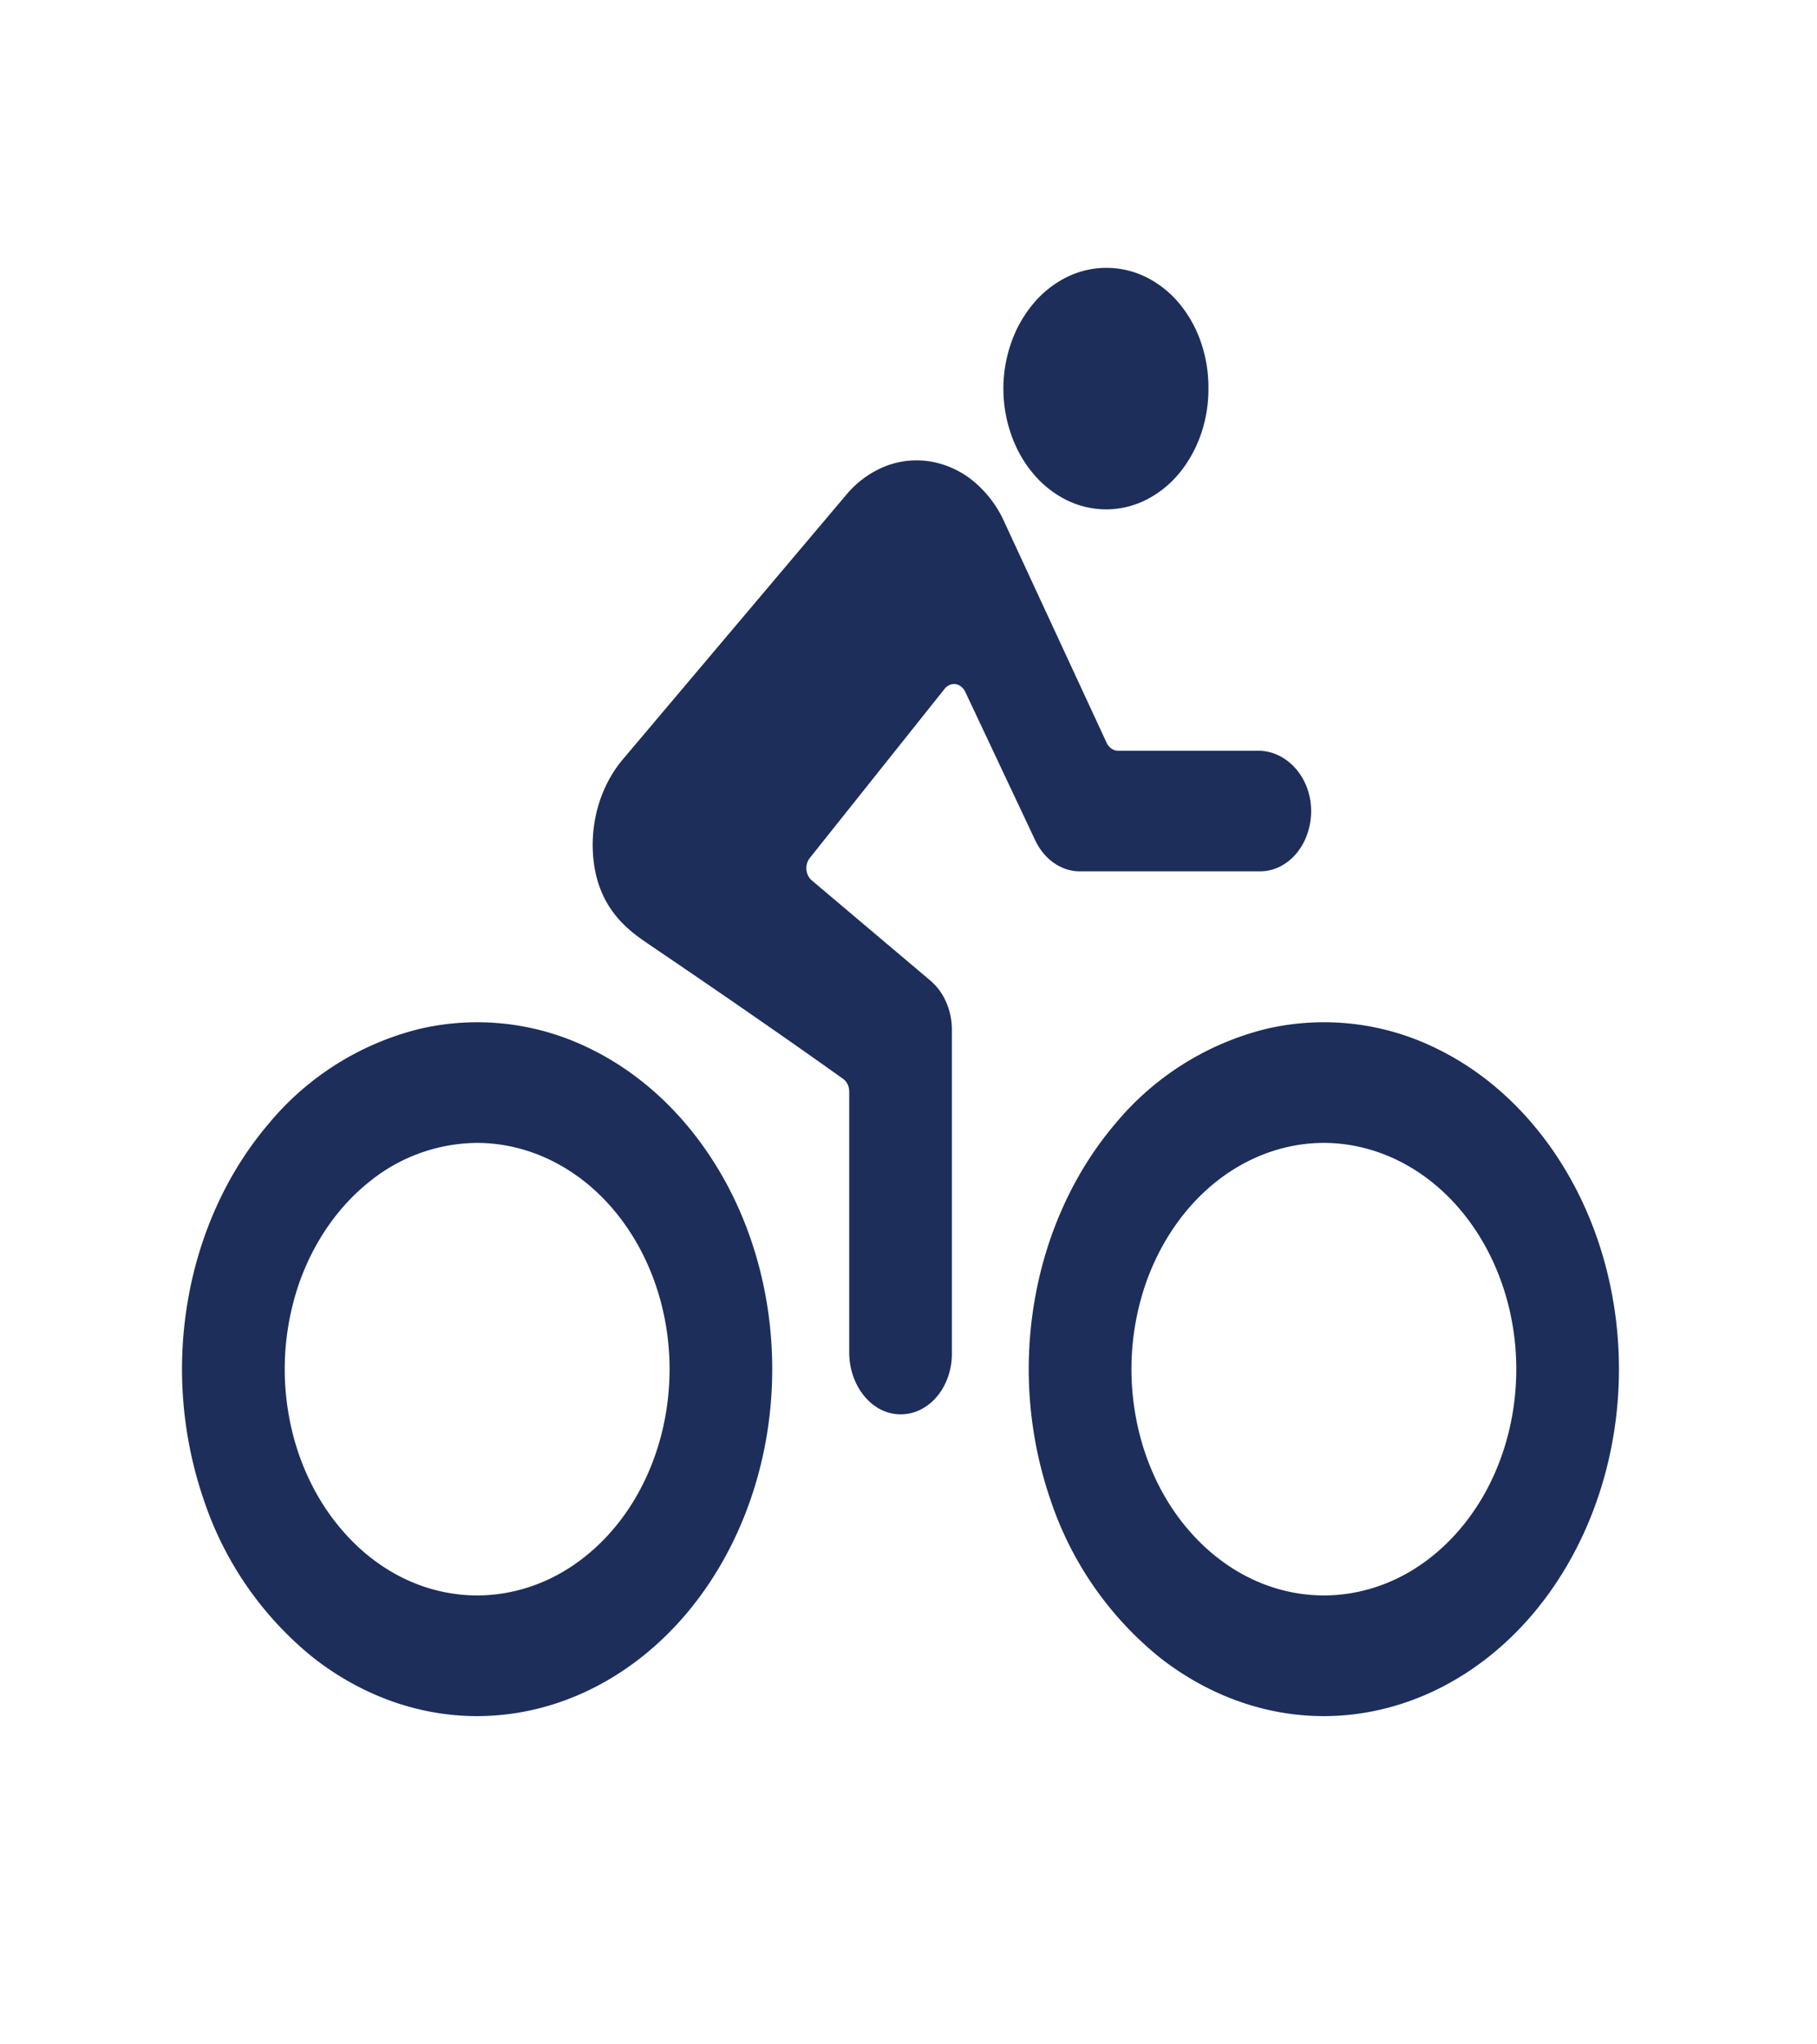 <svg width="16" height="18" fill="none" xmlns="http://www.w3.org/2000/svg"><path d="M11.658 15.11c-.514 0-1.016-.18-1.444-.515a3.003 3.003 0 01-.957-1.37 3.556 3.556 0 01-.148-1.766c.1-.592.348-1.137.711-1.564a2.506 2.506 0 011.33-.836 2.24 2.24 0 011.502.174c.475.231.88.623 1.166 1.125.286.502.438 1.093.438 1.697 0 .81-.275 1.587-.762 2.16-.487.572-1.147.894-1.836.895zm0-5.047c-.335 0-.663.117-.942.336-.278.219-.495.53-.624.894a2.319 2.319 0 00-.096 1.15c.065.387.226.742.463 1.02.238.28.54.47.868.546.329.077.67.037.98-.113.309-.151.573-.406.76-.734.186-.328.285-.713.285-1.107 0-.528-.179-1.034-.497-1.408-.317-.373-.748-.583-1.197-.584zM4.202 15.11c-.514 0-1.016-.18-1.444-.515a3.003 3.003 0 01-.957-1.37 3.556 3.556 0 01-.148-1.766c.1-.592.348-1.137.712-1.564a2.506 2.506 0 011.33-.836 2.24 2.24 0 011.501.174c.475.231.88.623 1.166 1.125.286.502.438 1.093.438 1.697 0 .81-.275 1.587-.762 2.16-.487.572-1.147.894-1.836.895zm0-5.047a1.52 1.52 0 00-.942.336c-.278.219-.495.53-.624.894a2.32 2.32 0 00-.096 1.15c.065.387.227.742.464 1.02.237.28.539.47.867.546.329.077.67.037.98-.113.309-.151.574-.406.76-.734.186-.328.285-.713.285-1.107 0-.528-.179-1.034-.497-1.408-.317-.373-.748-.583-1.197-.584zM9.737 4.485a.785.785 0 00.347-.08.906.906 0 00.294-.231c.084-.1.15-.217.196-.347.045-.13.068-.268.067-.408a1.212 1.212 0 00-.066-.406 1.077 1.077 0 00-.194-.345.897.897 0 00-.293-.23.788.788 0 00-.692.001.908.908 0 00-.293.23 1.09 1.09 0 00-.197.344 1.225 1.225 0 00-.002.813c.045.129.111.246.195.345a.91.91 0 00.293.232c.11.054.227.081.345.082z" fill="#1D2E5B"/><path d="M11.08 6.61H9.844a.1.1 0 01-.057-.019.126.126 0 01-.042-.05L8.85 4.609a1.001 1.001 0 00-.266-.362.81.81 0 00-.376-.181.751.751 0 00-.406.037.865.865 0 00-.347.25L5.481 6.69c-.166.199-.26.465-.262.743 0 .578.355.784.522.9.805.545 1.372.944 1.683 1.166.016.011.03.028.04.048.009.02.014.042.014.065v2.295c0 .286.187.531.43.545a.391.391 0 00.18-.032.448.448 0 00.153-.113c.045-.05.08-.11.104-.176a.612.612 0 00.037-.209V9.067a.608.608 0 00-.05-.243.517.517 0 00-.138-.189l-1.045-.883a.128.128 0 01-.033-.042.15.15 0 01-.009-.11.139.139 0 01.025-.047l1.186-1.488a.113.113 0 01.044-.034.097.097 0 01.102.015.127.127 0 01.036.046l.616 1.307c.04.083.096.152.166.2.07.048.149.074.23.073h1.58a.395.395 0 00.179-.042.459.459 0 00.15-.122.552.552 0 00.096-.181.617.617 0 00.028-.211c-.012-.286-.222-.506-.465-.506z" fill="#1D2E5B"/></svg>